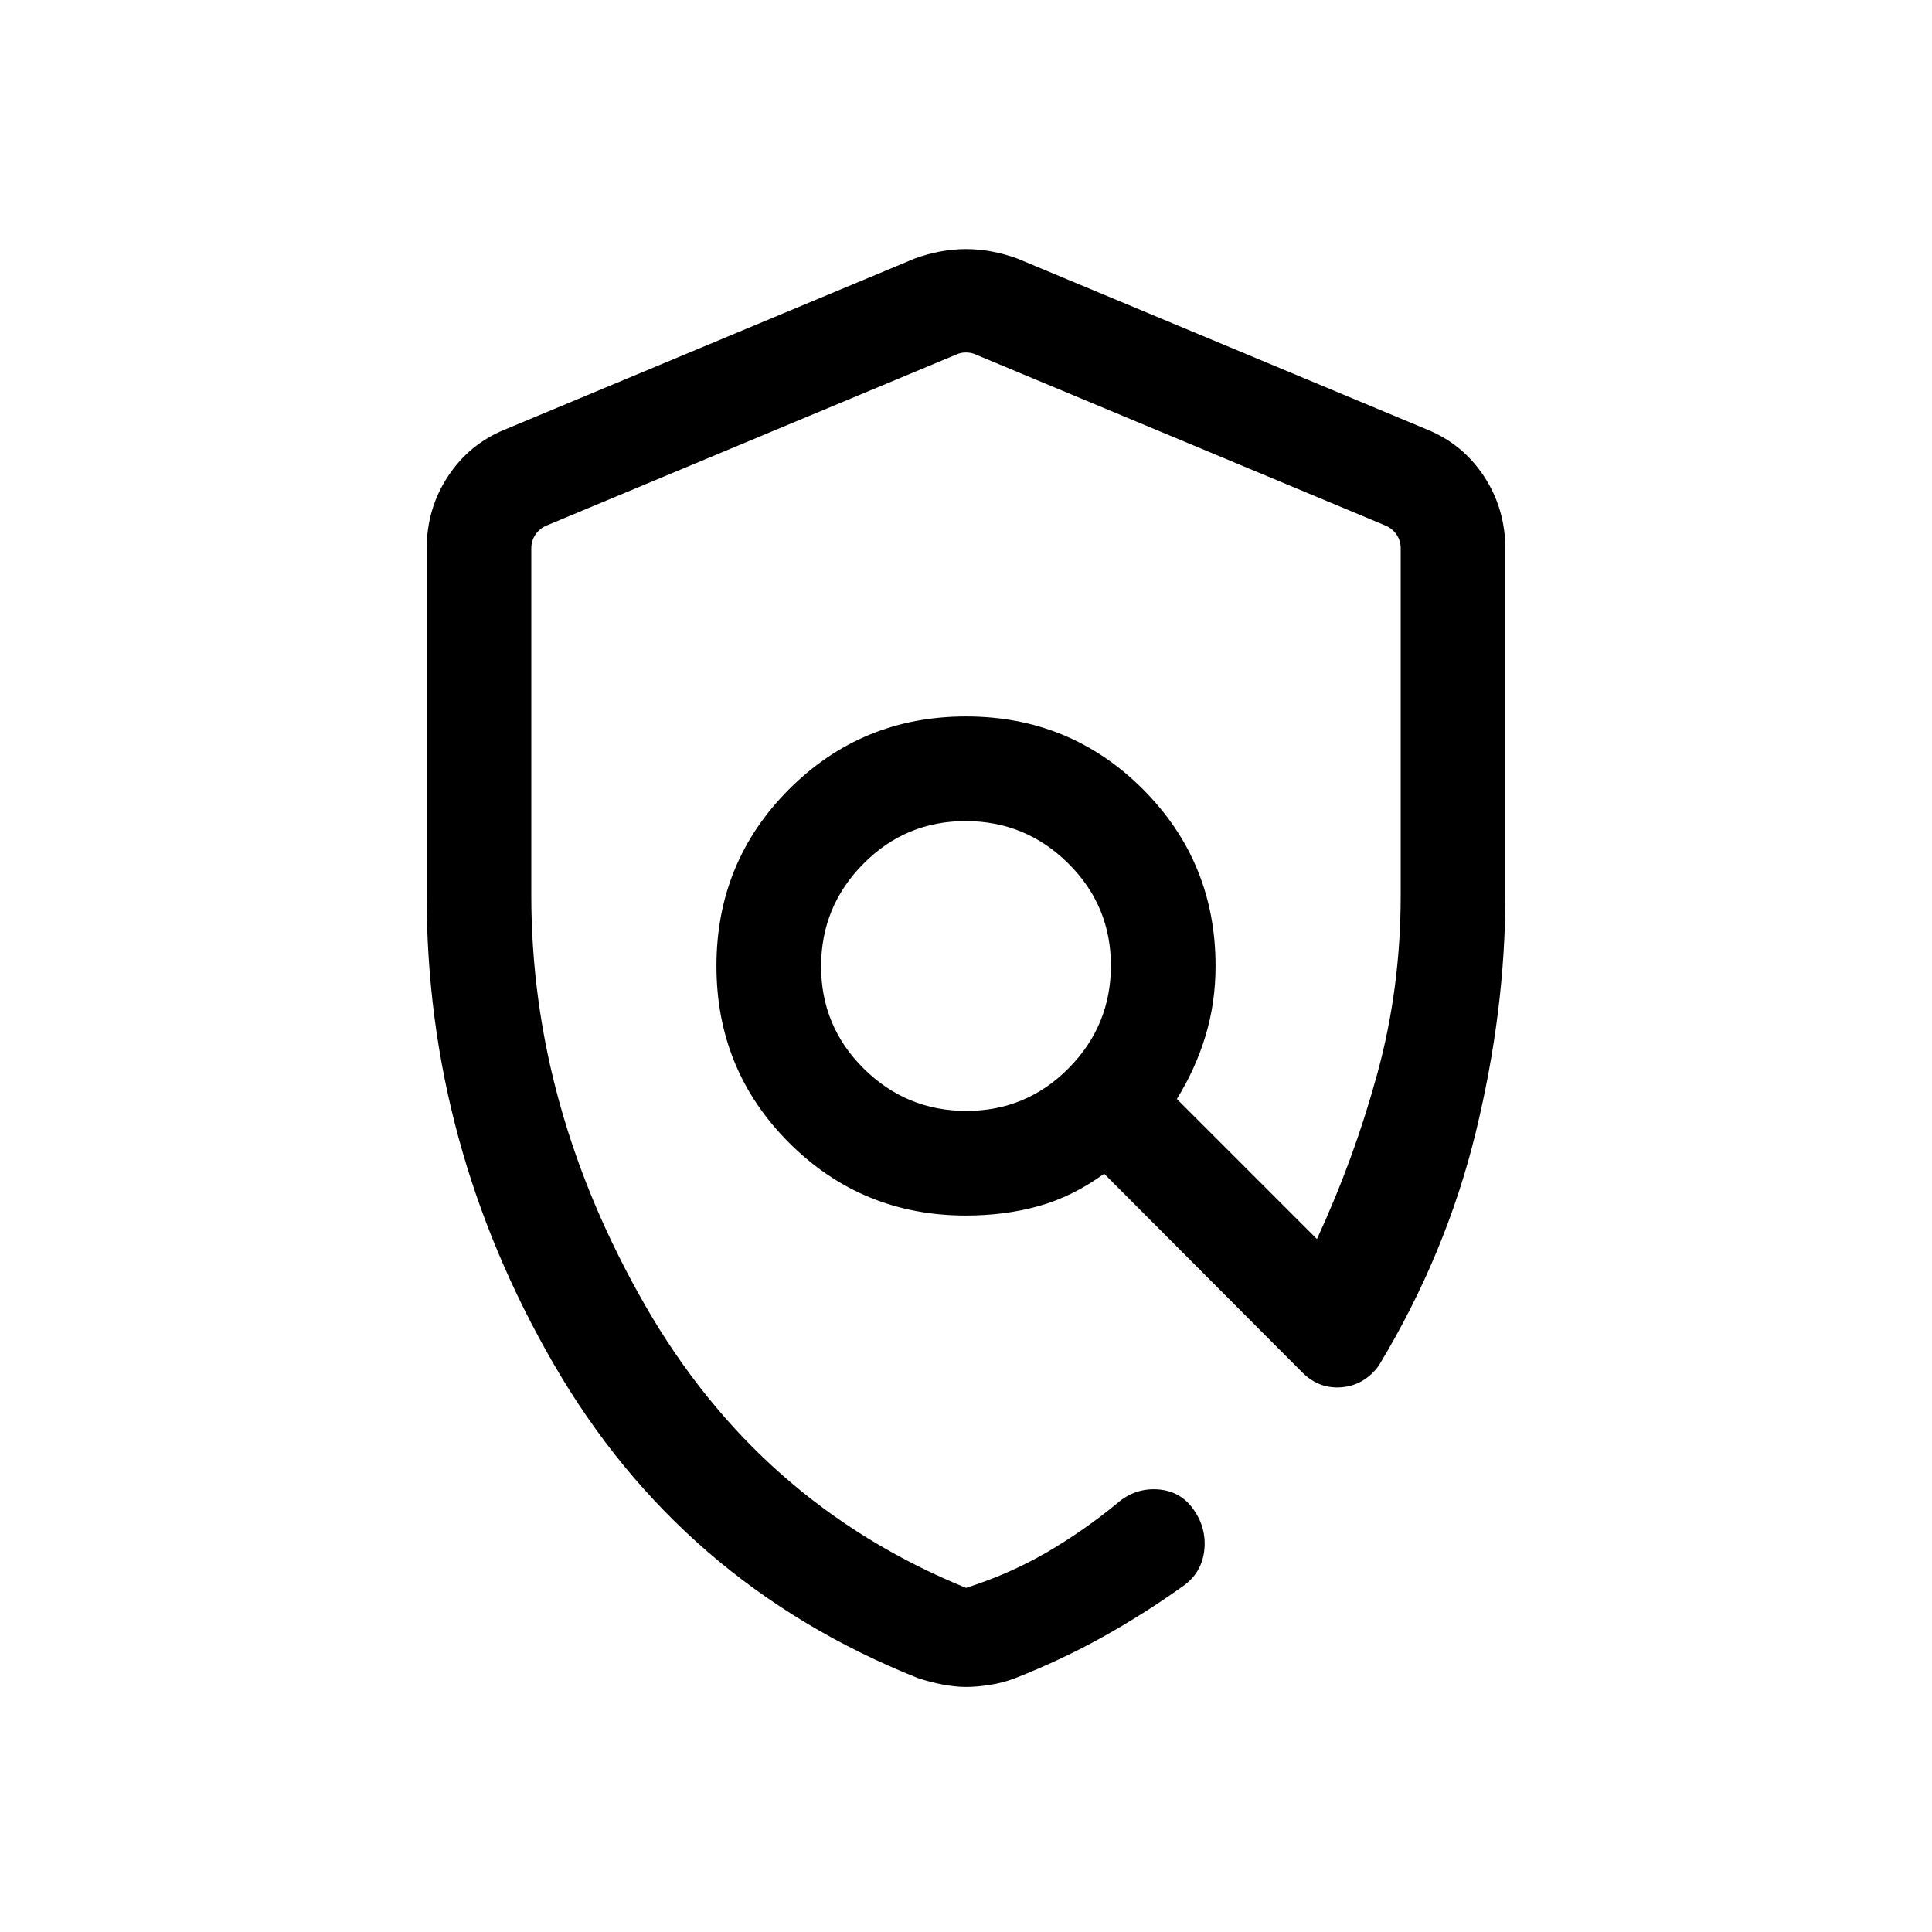<svg xmlns="http://www.w3.org/2000/svg" height="20" viewBox="0 -960 960 960" width="20"><path d="M480-121.77q-5.23 0-11.56-1.19-6.34-1.2-12.31-3.2-117.9-47-181.01-156.07Q212-391.31 212-515v-172.15q0-20.1 10.61-36.18 10.6-16.08 28.39-23.28l203.69-85q12.85-4.62 25.31-4.62 12.46 0 25.31 4.62l203.69 85q17.79 7.2 28.39 23.28Q748-707.25 748-687.15V-515q0 57.31-14.73 117.77-14.73 60.46-48.18 115.84-7.17 9.7-18.33 10.7-11.15 1-19.53-7.23l-98.58-98.85q-15.73 11.38-32.57 16.08Q499.23-356 480-356q-51.75 0-87.87-36.13Q356-428.25 356-480q0-51.75 36.13-87.87Q428.25-604 480-604q51.75 0 87.87 36.13Q604-531.75 604-480q0 18.25-5 34.74-5 16.48-14.23 31.34l69.61 69.61q18.54-40.15 30.08-82.5Q696-469.15 696-515v-172.54q0-3.84-2.12-6.92-2.11-3.08-5.96-4.62l-203.69-85q-1.92-.77-4.23-.77-2.31 0-4.23.77l-203.69 85q-3.85 1.54-5.96 4.62-2.12 3.08-2.12 6.92V-515q0 105 56.5 203.5T480-171q21.31-6.77 39.73-17.42 18.42-10.66 35.35-24.58 8.54-7.46 19.55-6.97 11.02.48 17.6 8.89 7.31 9.54 6.21 20.99-1.11 11.45-10.52 18.17-19.61 14-40.1 25.38-20.48 11.39-43.57 20.49-6.02 2.28-12.52 3.28t-11.73 1Zm.21-286.23Q510-408 531-429.21t21-51Q552-510 530.79-531t-51-21Q450-552 429-530.79t-21 51Q408-450 429.21-429t51 21Zm6.71-71.38Z"/></svg>